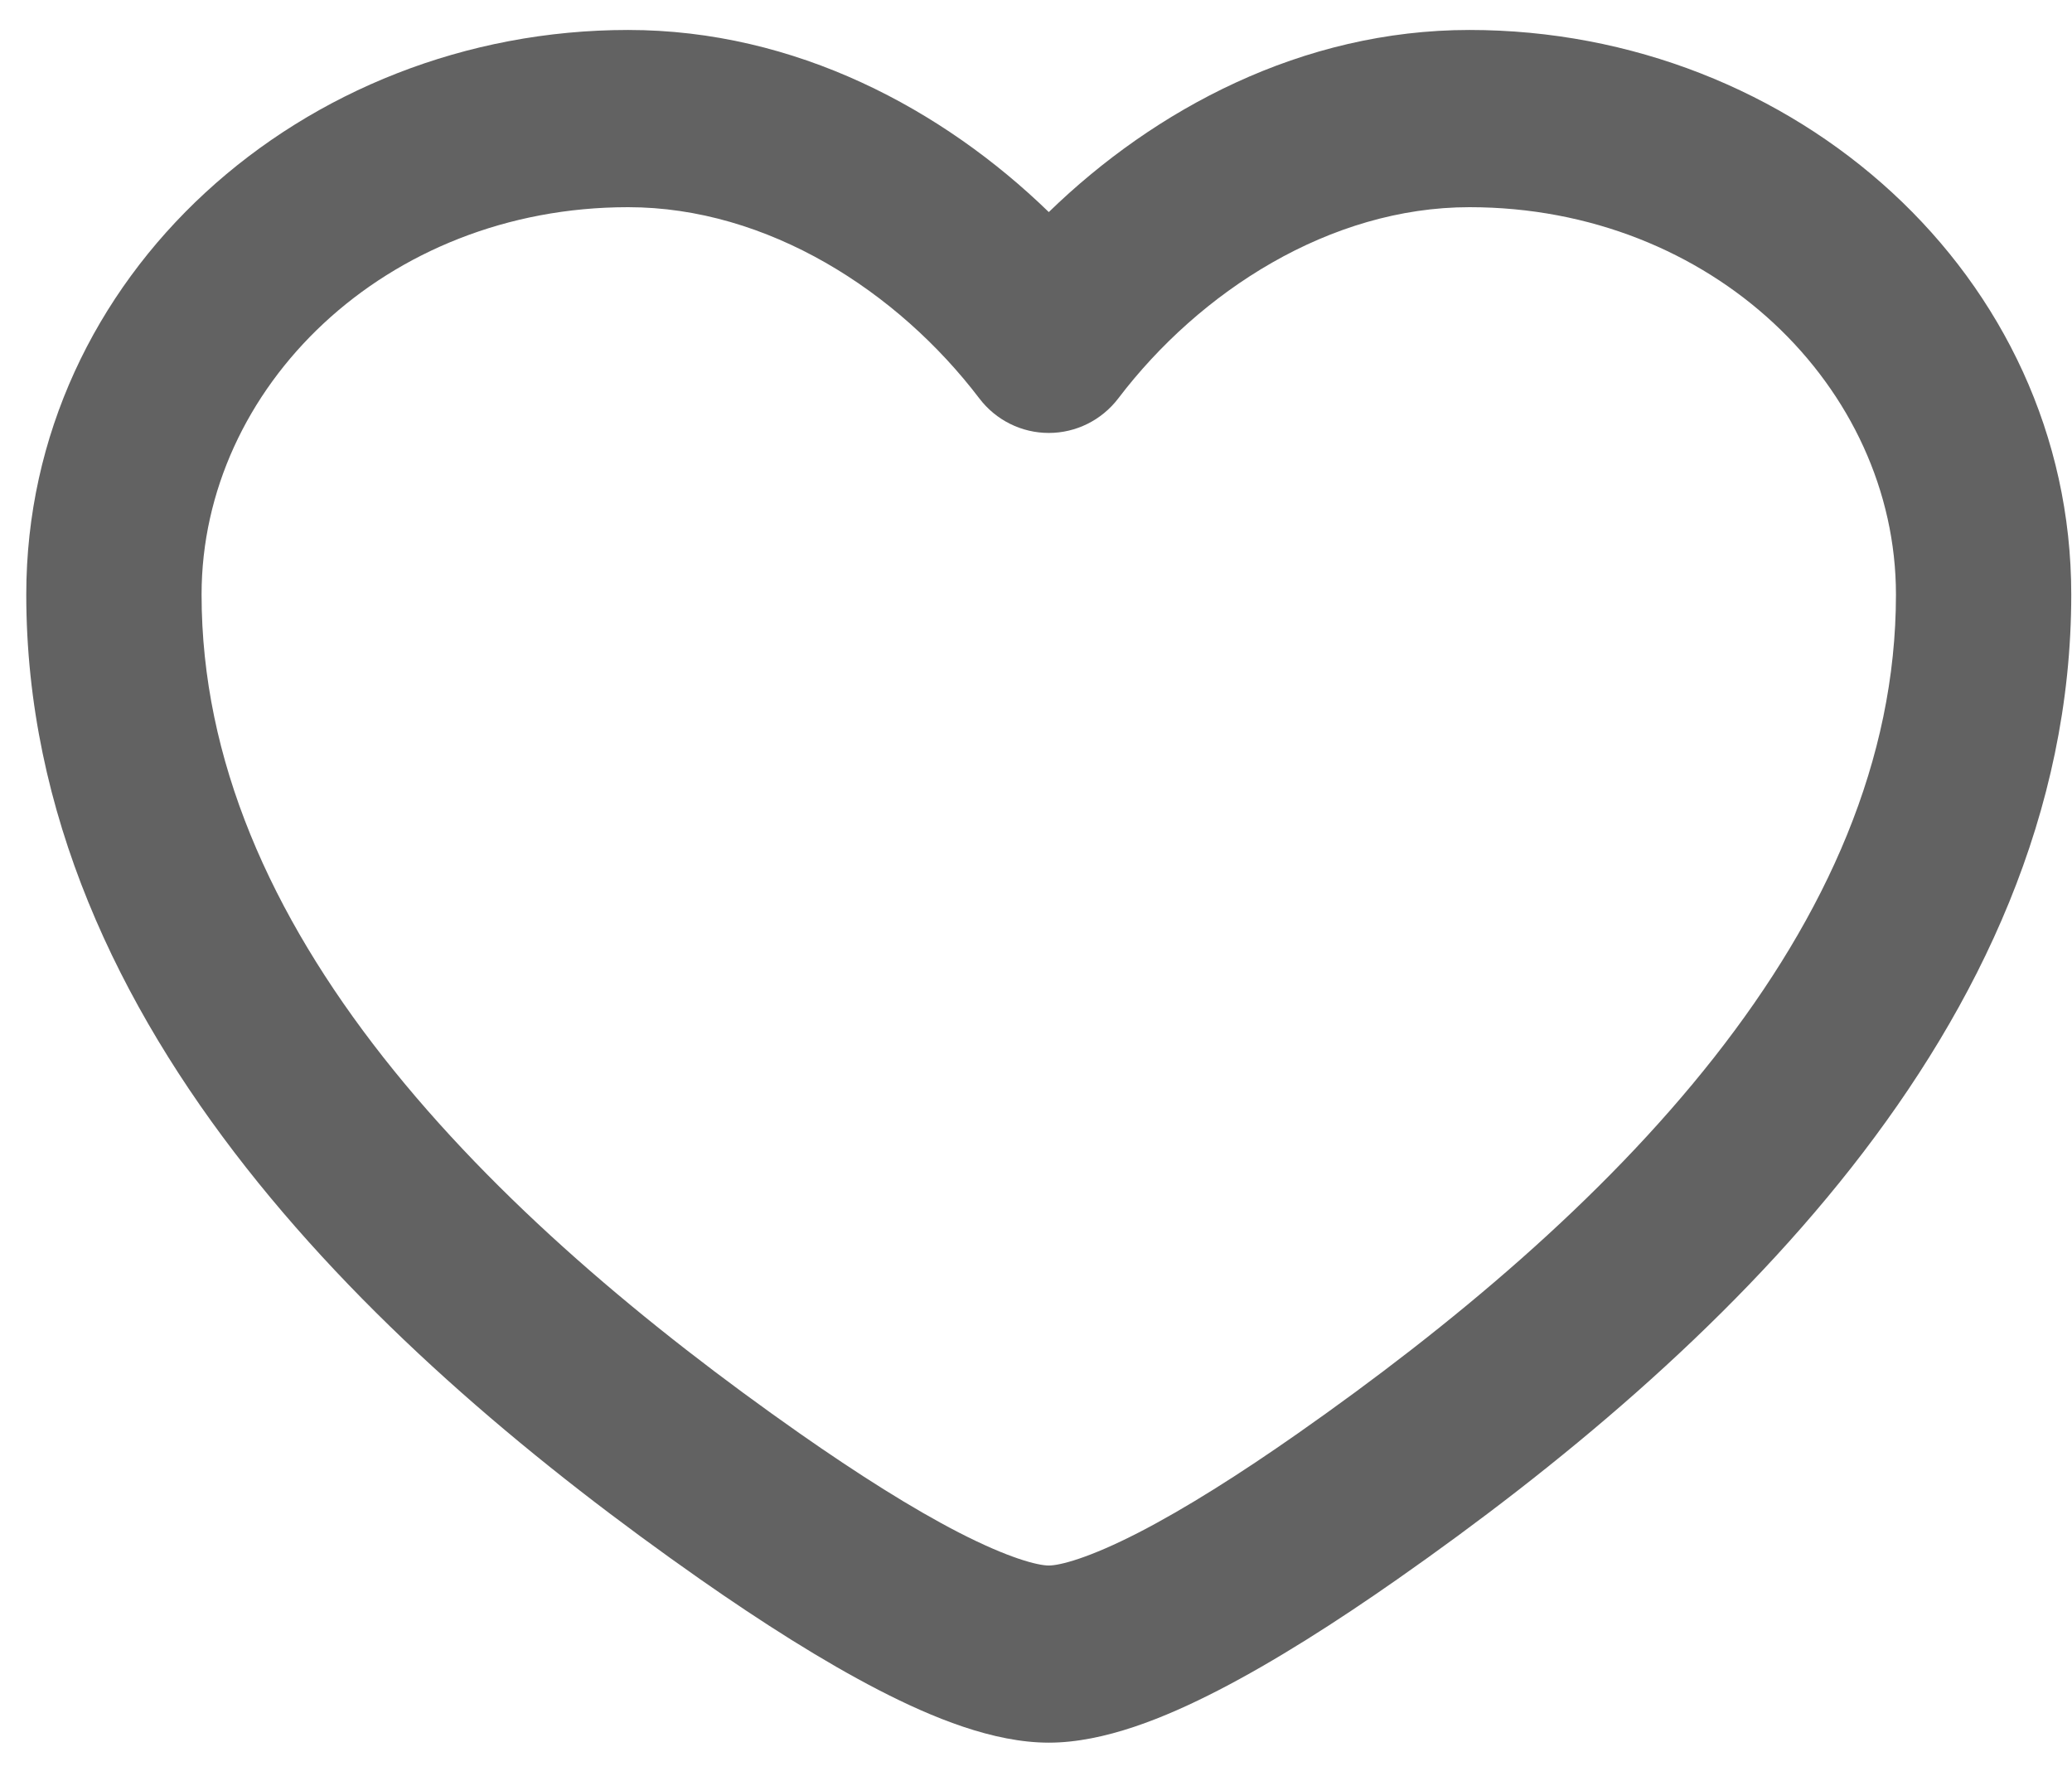 <svg width="28" height="24" viewBox="0 0 28 24" fill="none" xmlns="http://www.w3.org/2000/svg">
<path fill-rule="evenodd" clip-rule="evenodd" d="M0.355 8.035C0.355 3.724 4.097 0.405 8.488 0.405C10.752 0.405 12.743 1.478 14.173 2.866C15.602 1.478 17.594 0.405 19.858 0.405C24.249 0.405 27.99 3.724 27.99 8.035C27.99 10.988 26.744 13.585 25.018 15.78C23.295 17.971 21.042 19.831 18.884 21.342C18.06 21.919 17.226 22.451 16.463 22.844C15.746 23.213 14.922 23.551 14.173 23.551C13.423 23.551 12.599 23.213 11.883 22.844C11.12 22.451 10.286 21.919 9.461 21.342C7.304 19.831 5.05 17.971 3.327 15.78C1.601 13.585 0.355 10.988 0.355 8.035ZM8.488 2.8C5.205 2.8 2.724 5.24 2.724 8.035C2.724 10.275 3.665 12.361 5.181 14.29C6.701 16.222 8.745 17.927 10.81 19.374C11.592 19.921 12.328 20.387 12.957 20.711C13.634 21.059 14.025 21.157 14.173 21.157C14.32 21.157 14.712 21.059 15.388 20.711C16.017 20.387 16.754 19.921 17.535 19.374C19.6 17.927 21.645 16.222 23.164 14.29C24.68 12.361 25.621 10.275 25.621 8.035C25.621 5.24 23.141 2.8 19.858 2.8C17.972 2.8 16.211 3.938 15.112 5.384C14.887 5.679 14.54 5.851 14.173 5.851C13.805 5.851 13.458 5.679 13.234 5.384C12.134 3.938 10.374 2.8 8.488 2.8Z" fill="#626262"/>
</svg>

